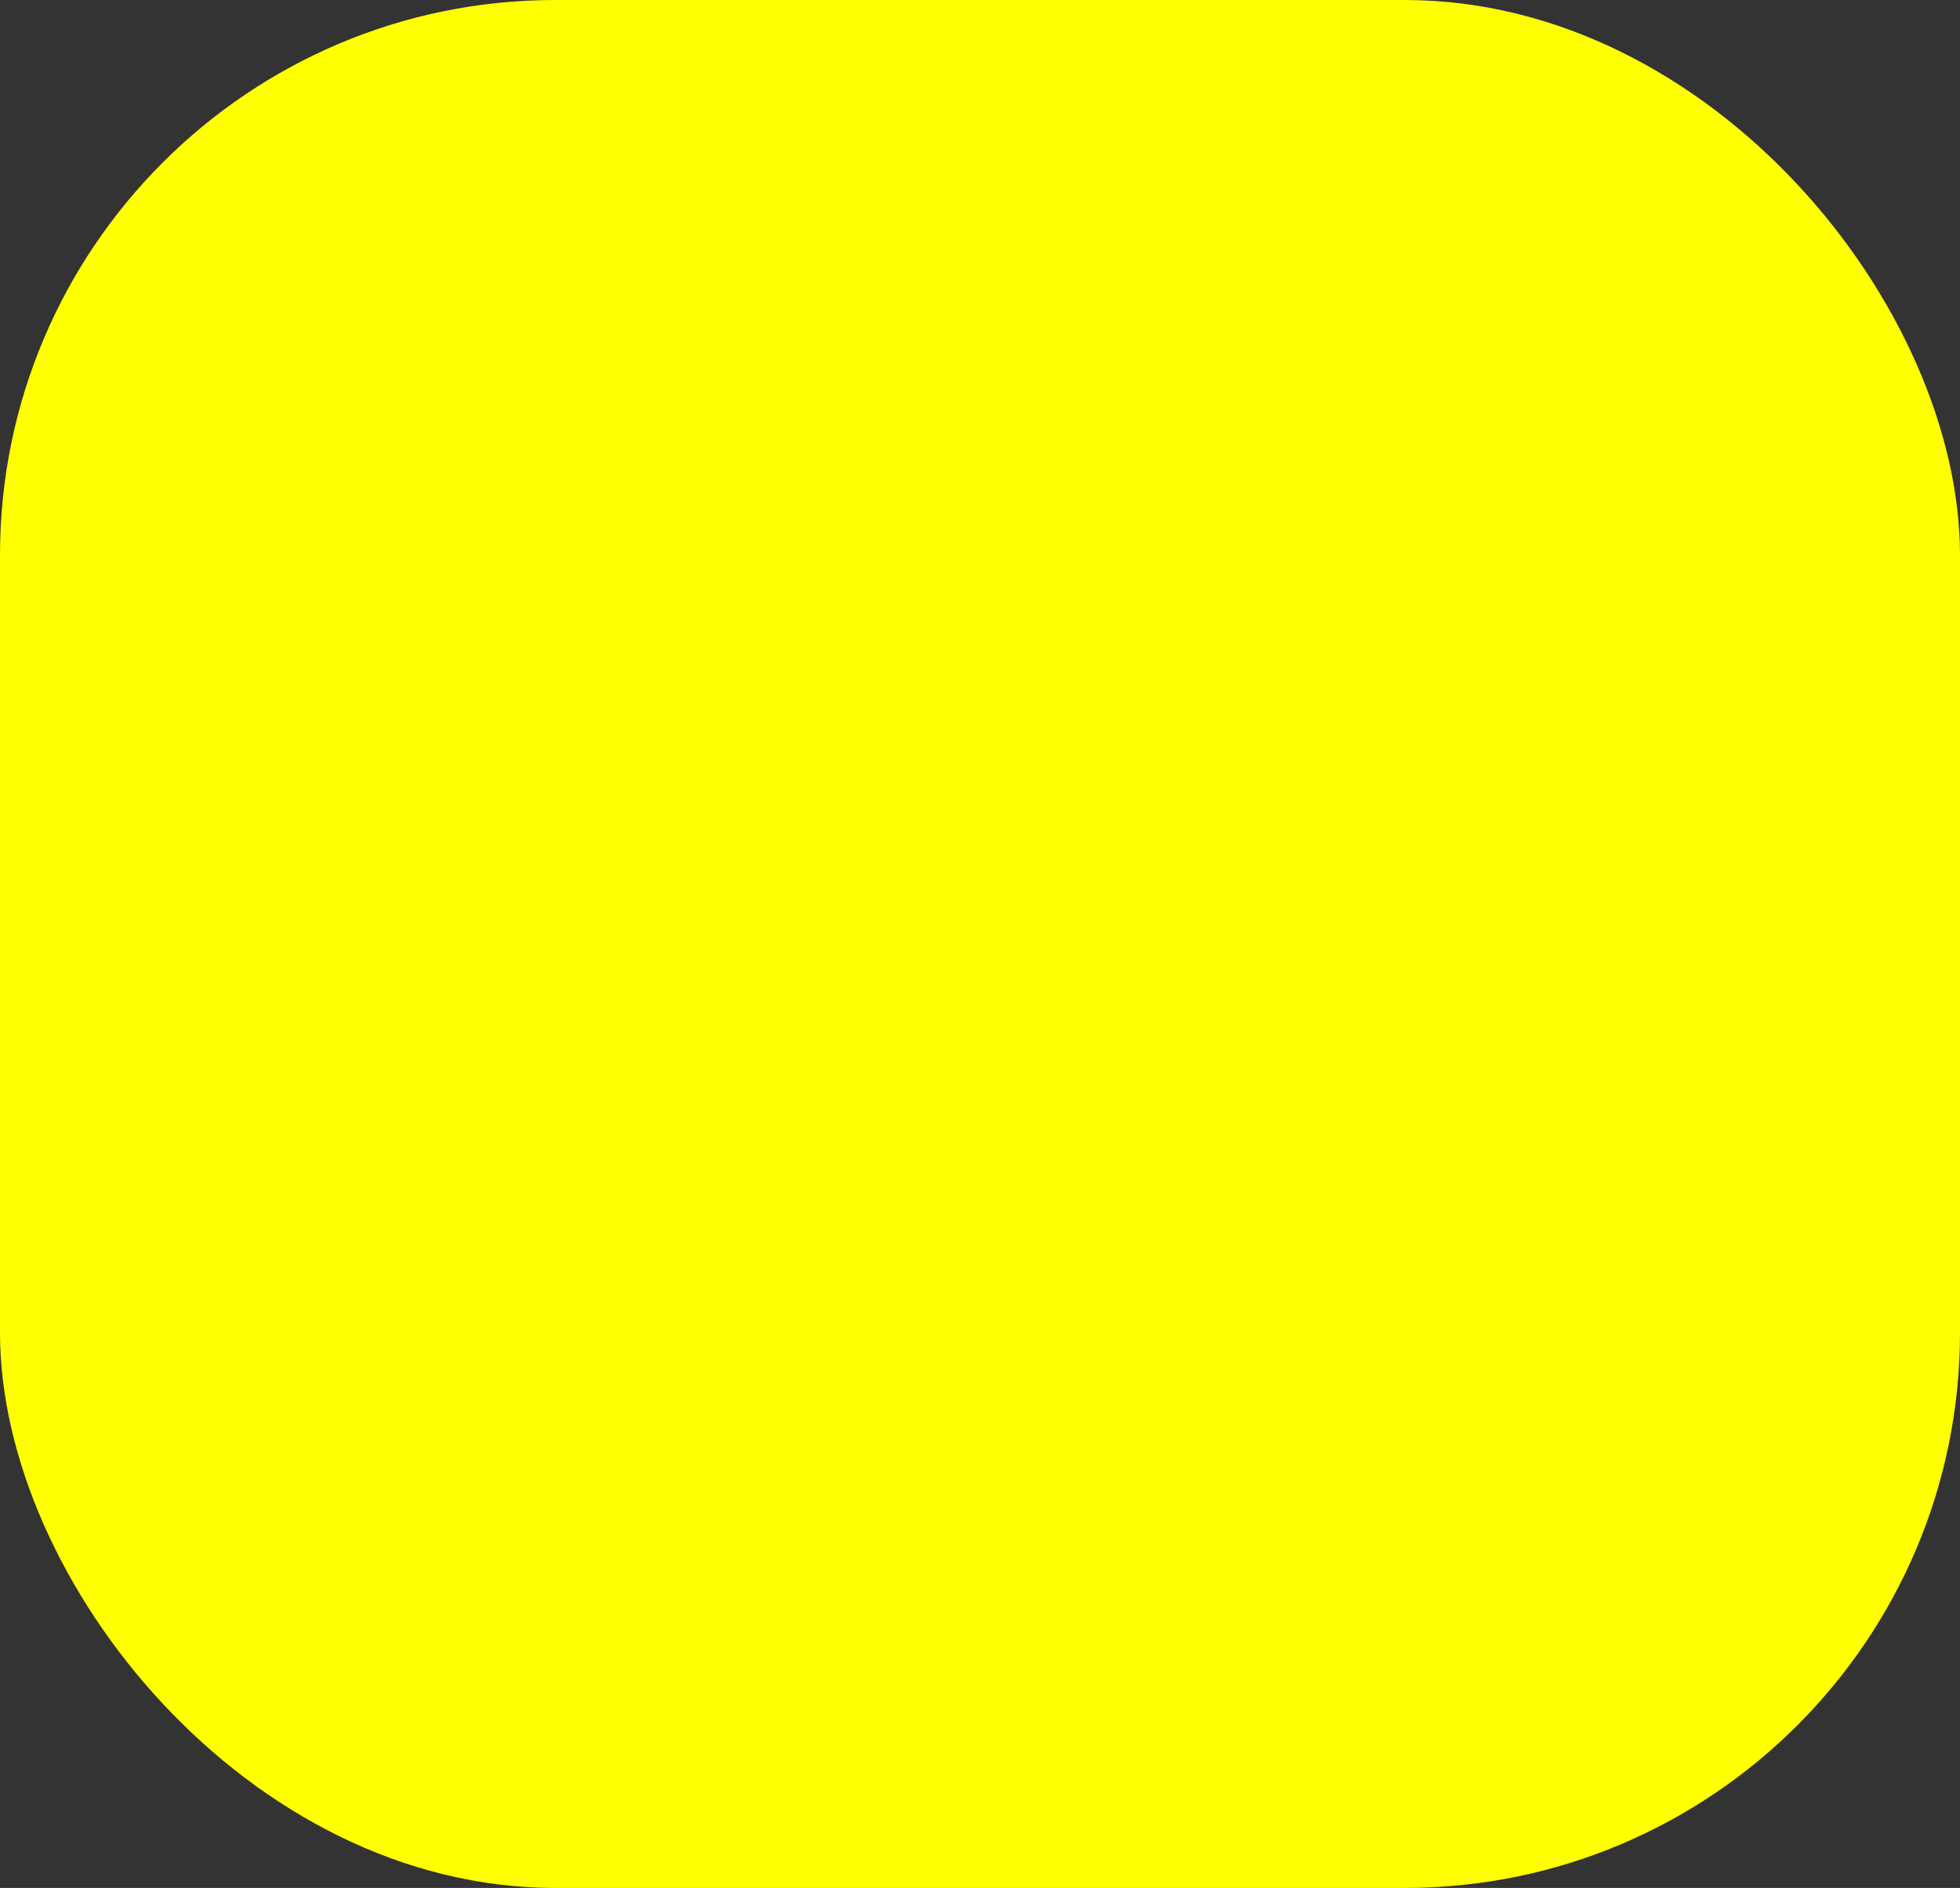 <svg width="353" height="340" viewBox="0 0 353 340" fill="none" xmlns="http://www.w3.org/2000/svg">
<rect x="0" y="0" width="353" height="340" fill="#333333" stroke="none"/>
<rect width="353" height="340" rx="100" fill="#FFFF01"/>
</svg>
